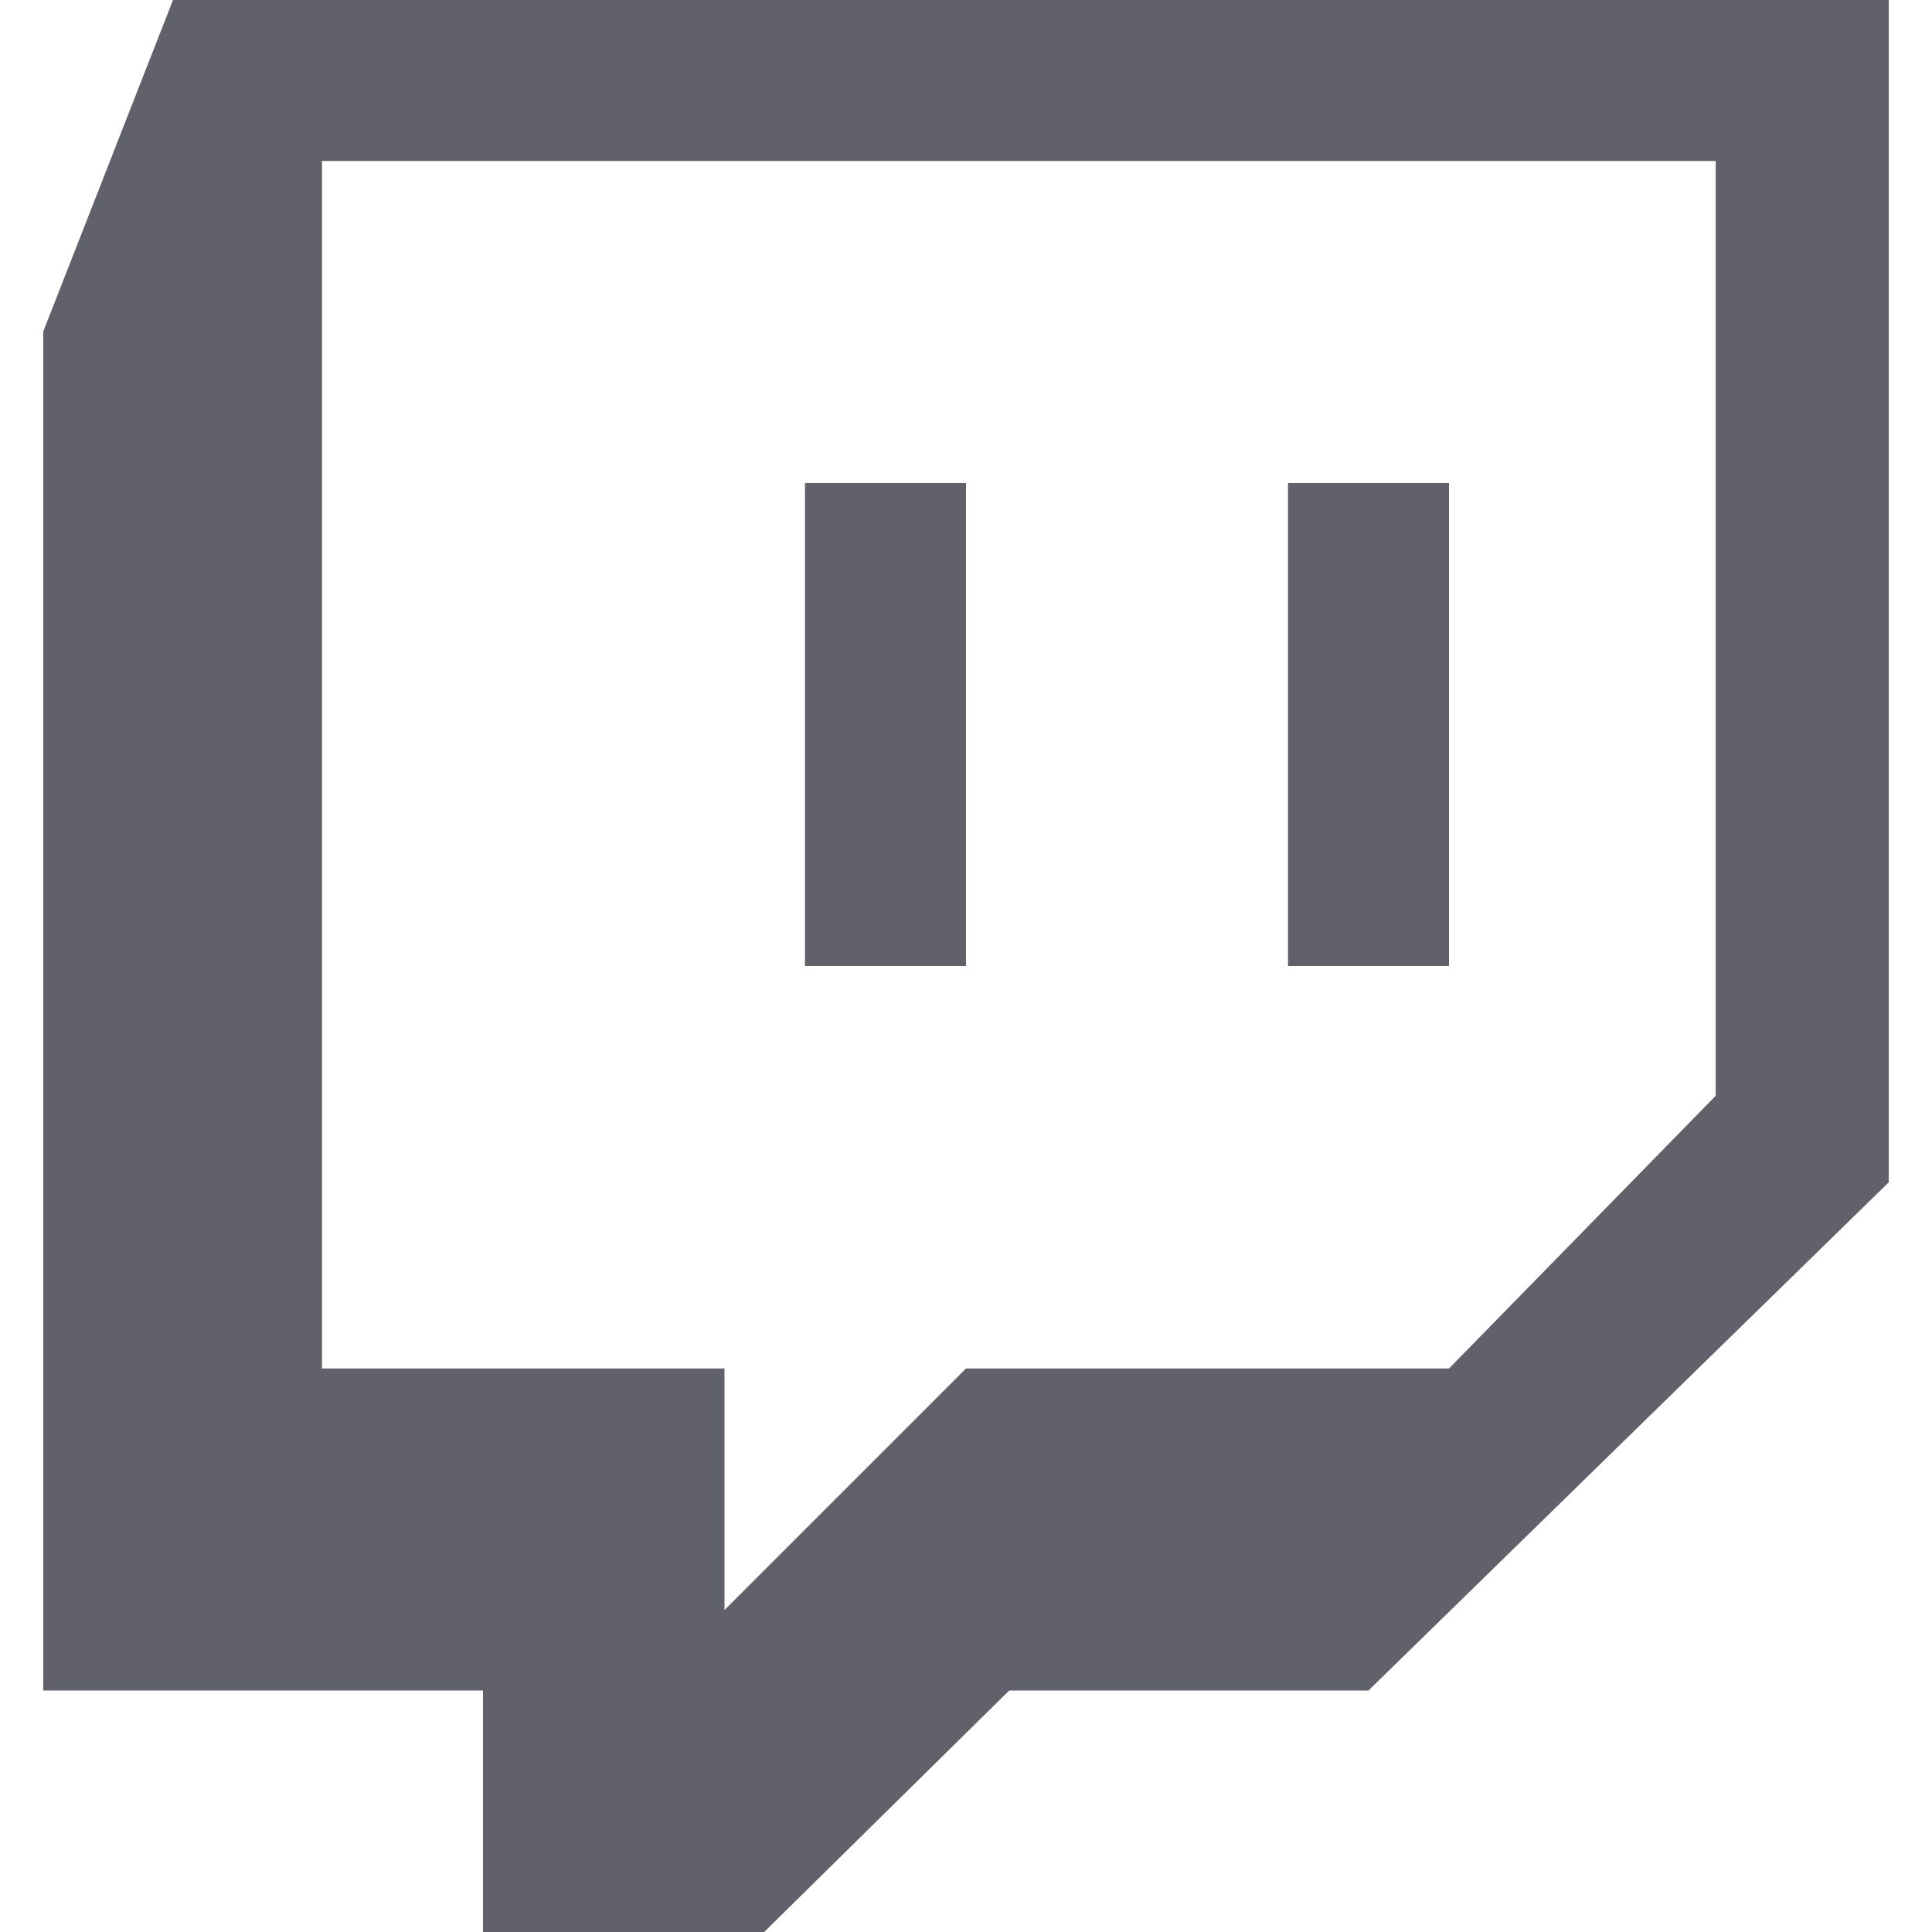 <svg xmlns="http://www.w3.org/2000/svg" height="24" width="24" viewBox="0 0 24 24"><path d="M2.149,0,.537,4.119V21H6v3H9.493l3.044-3H17l6.463-6.313V0ZM21.313,13.612,18,17H12L9,20V17H4V2H21.313Z" fill="#61616b"></path> <rect data-color="color-2" x="16" y="6" width="2" height="6" fill="#61616b"></rect> <rect data-color="color-2" x="10" y="6" width="2" height="6" fill="#61616b"></rect></svg>